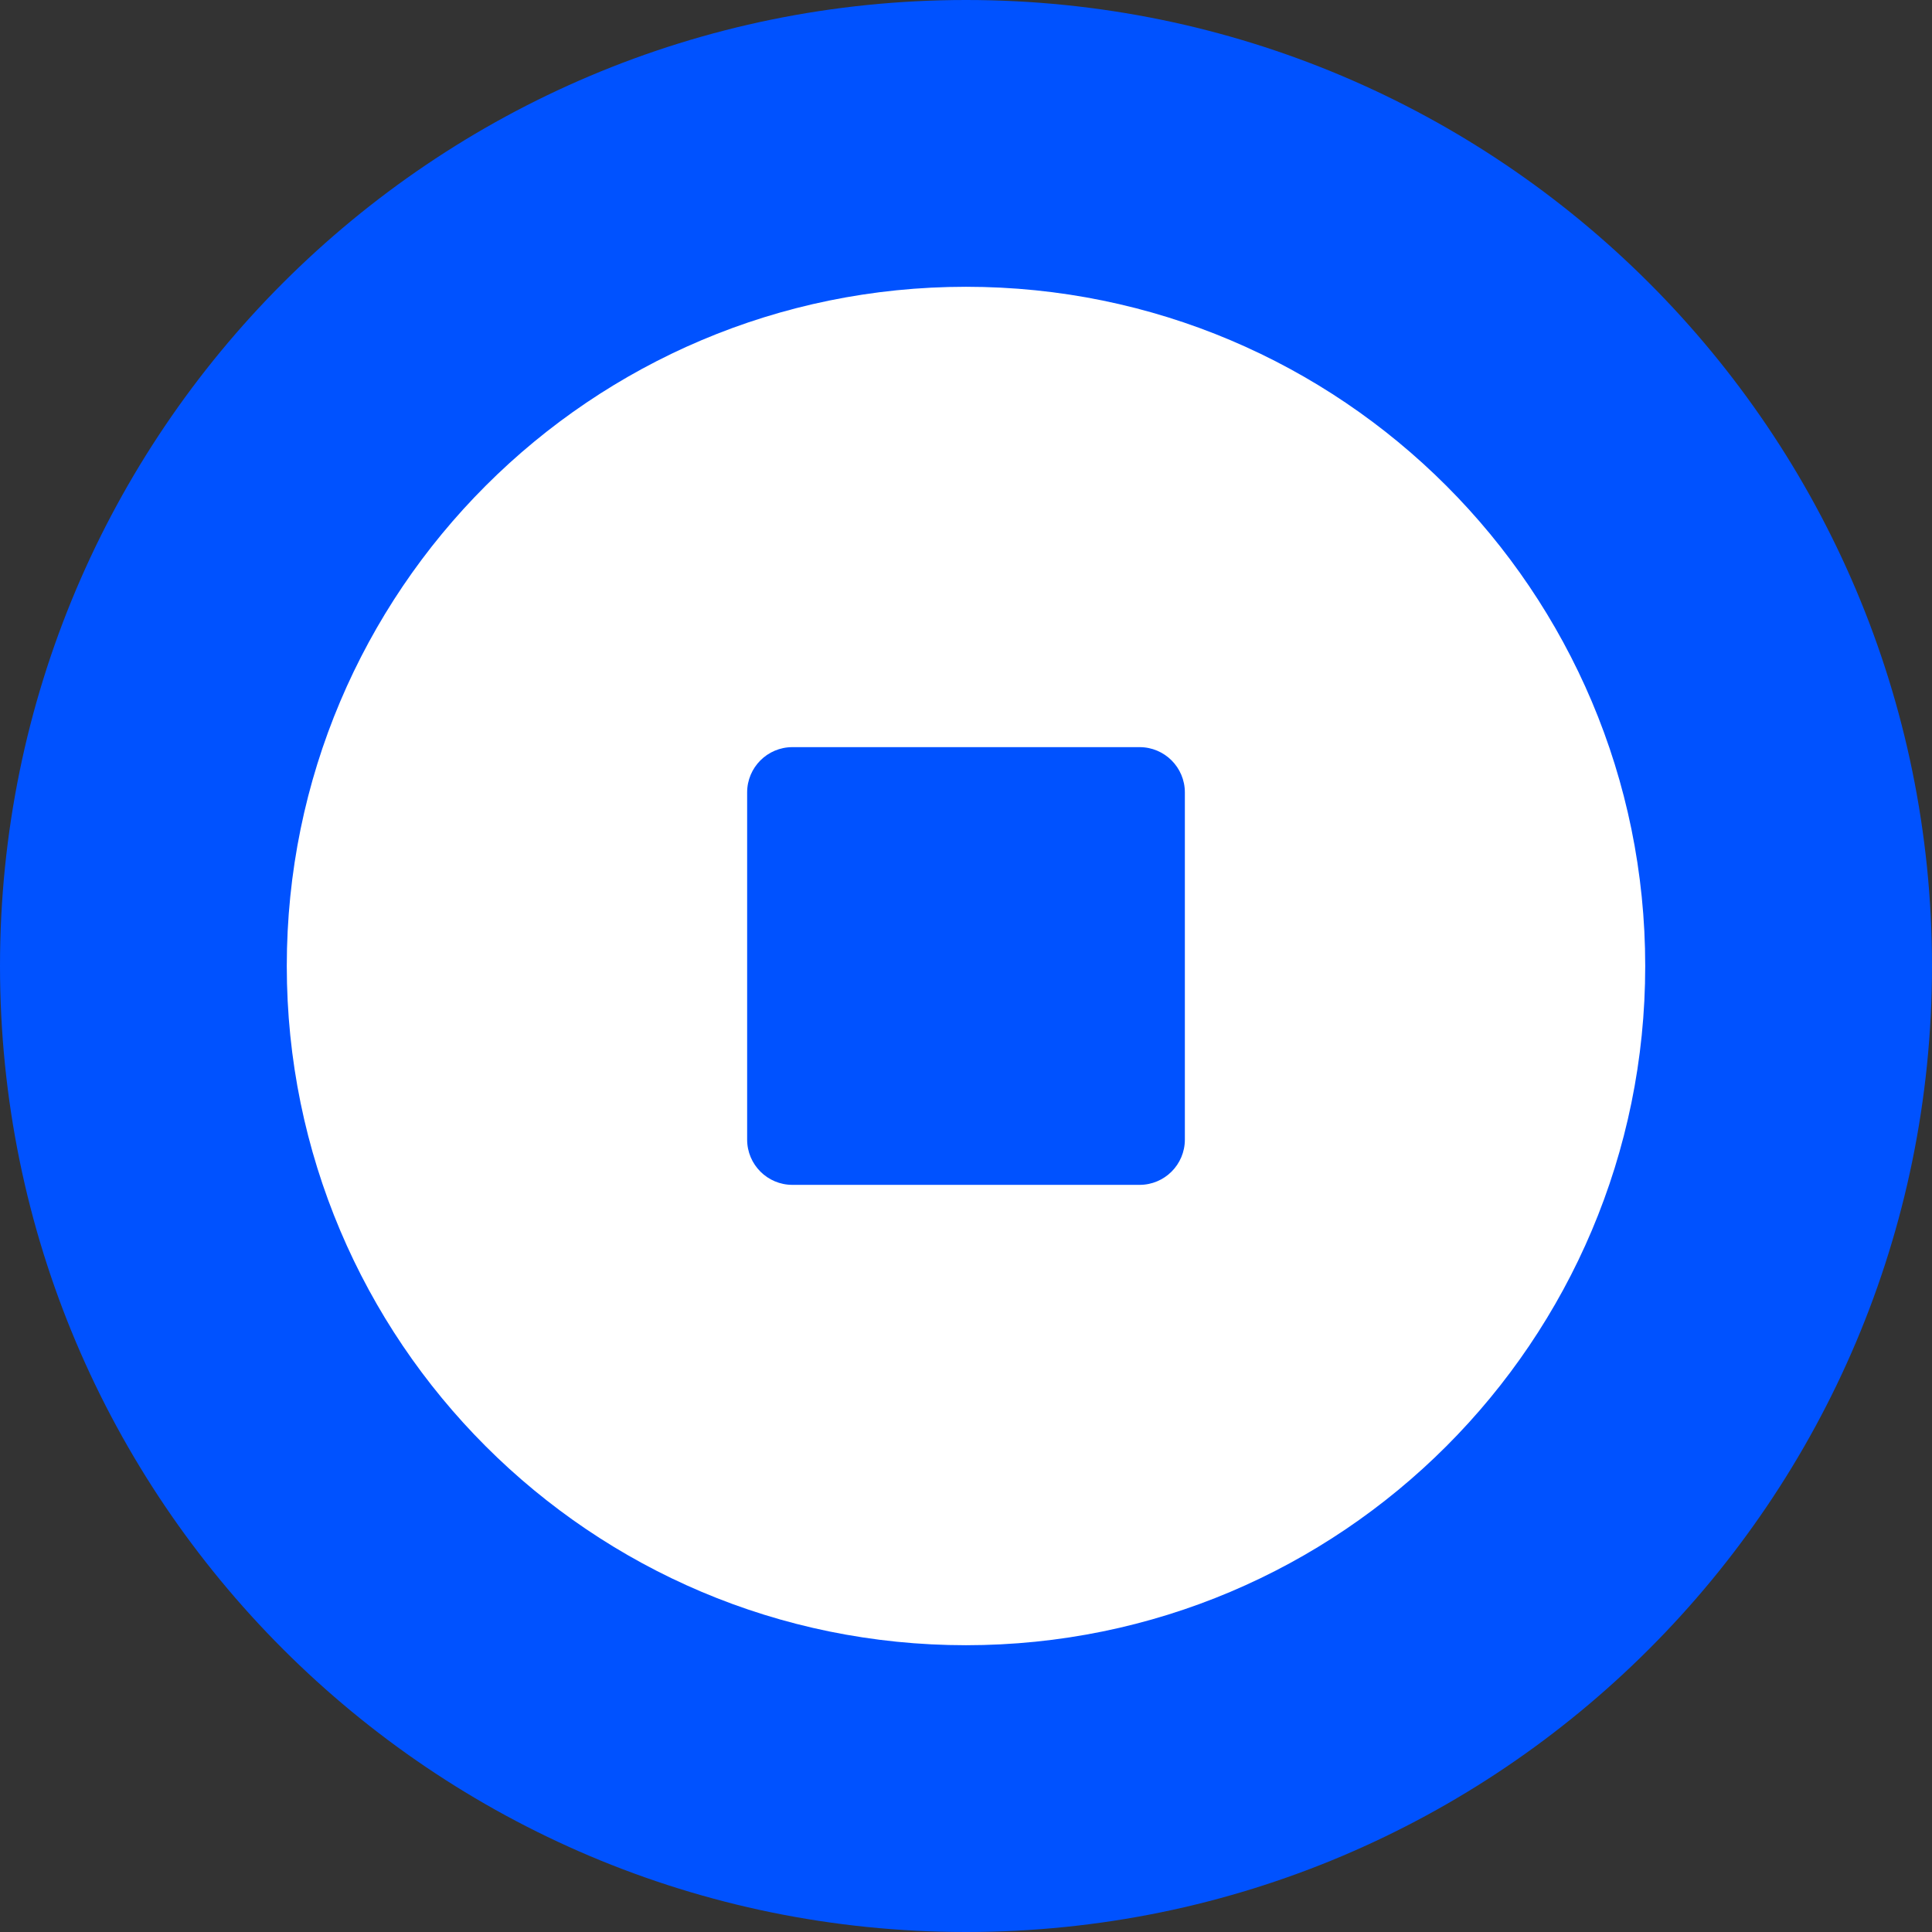 <svg width="128" height="128" viewBox="0 0 128 128" fill="none" xmlns="http://www.w3.org/2000/svg">
<rect x="0" y="0" width="128" height="128" fill="#333333" stroke="none"/>
<g clip-path="url(#clip0_15_632)">
<path d="M64 128C99.346 128 128 99.346 128 64C128 28.654 99.346 0 64 0C28.654 0 0 28.654 0 64C0 99.346 28.654 128 64 128Z" fill="#0052FF"/>
<path fill-rule="evenodd" clip-rule="evenodd" d="M19 64C19 88.853 39.147 109 64 109C88.853 109 109 88.853 109 64C109 39.147 88.853 19 64 19C39.147 19 19 39.147 19 64ZM52.5 49.5C50.843 49.5 49.5 50.843 49.5 52.5V75.5C49.5 77.157 50.843 78.5 52.5 78.5H75.5C77.157 78.5 78.5 77.157 78.5 75.5V52.5C78.5 50.843 77.157 49.5 75.5 49.5H52.5Z" fill="white"/>
</g>
<defs>
<clipPath id="clip0_15_632">
<rect width="128" height="128" fill="white"/>
</clipPath>
</defs>
</svg>
